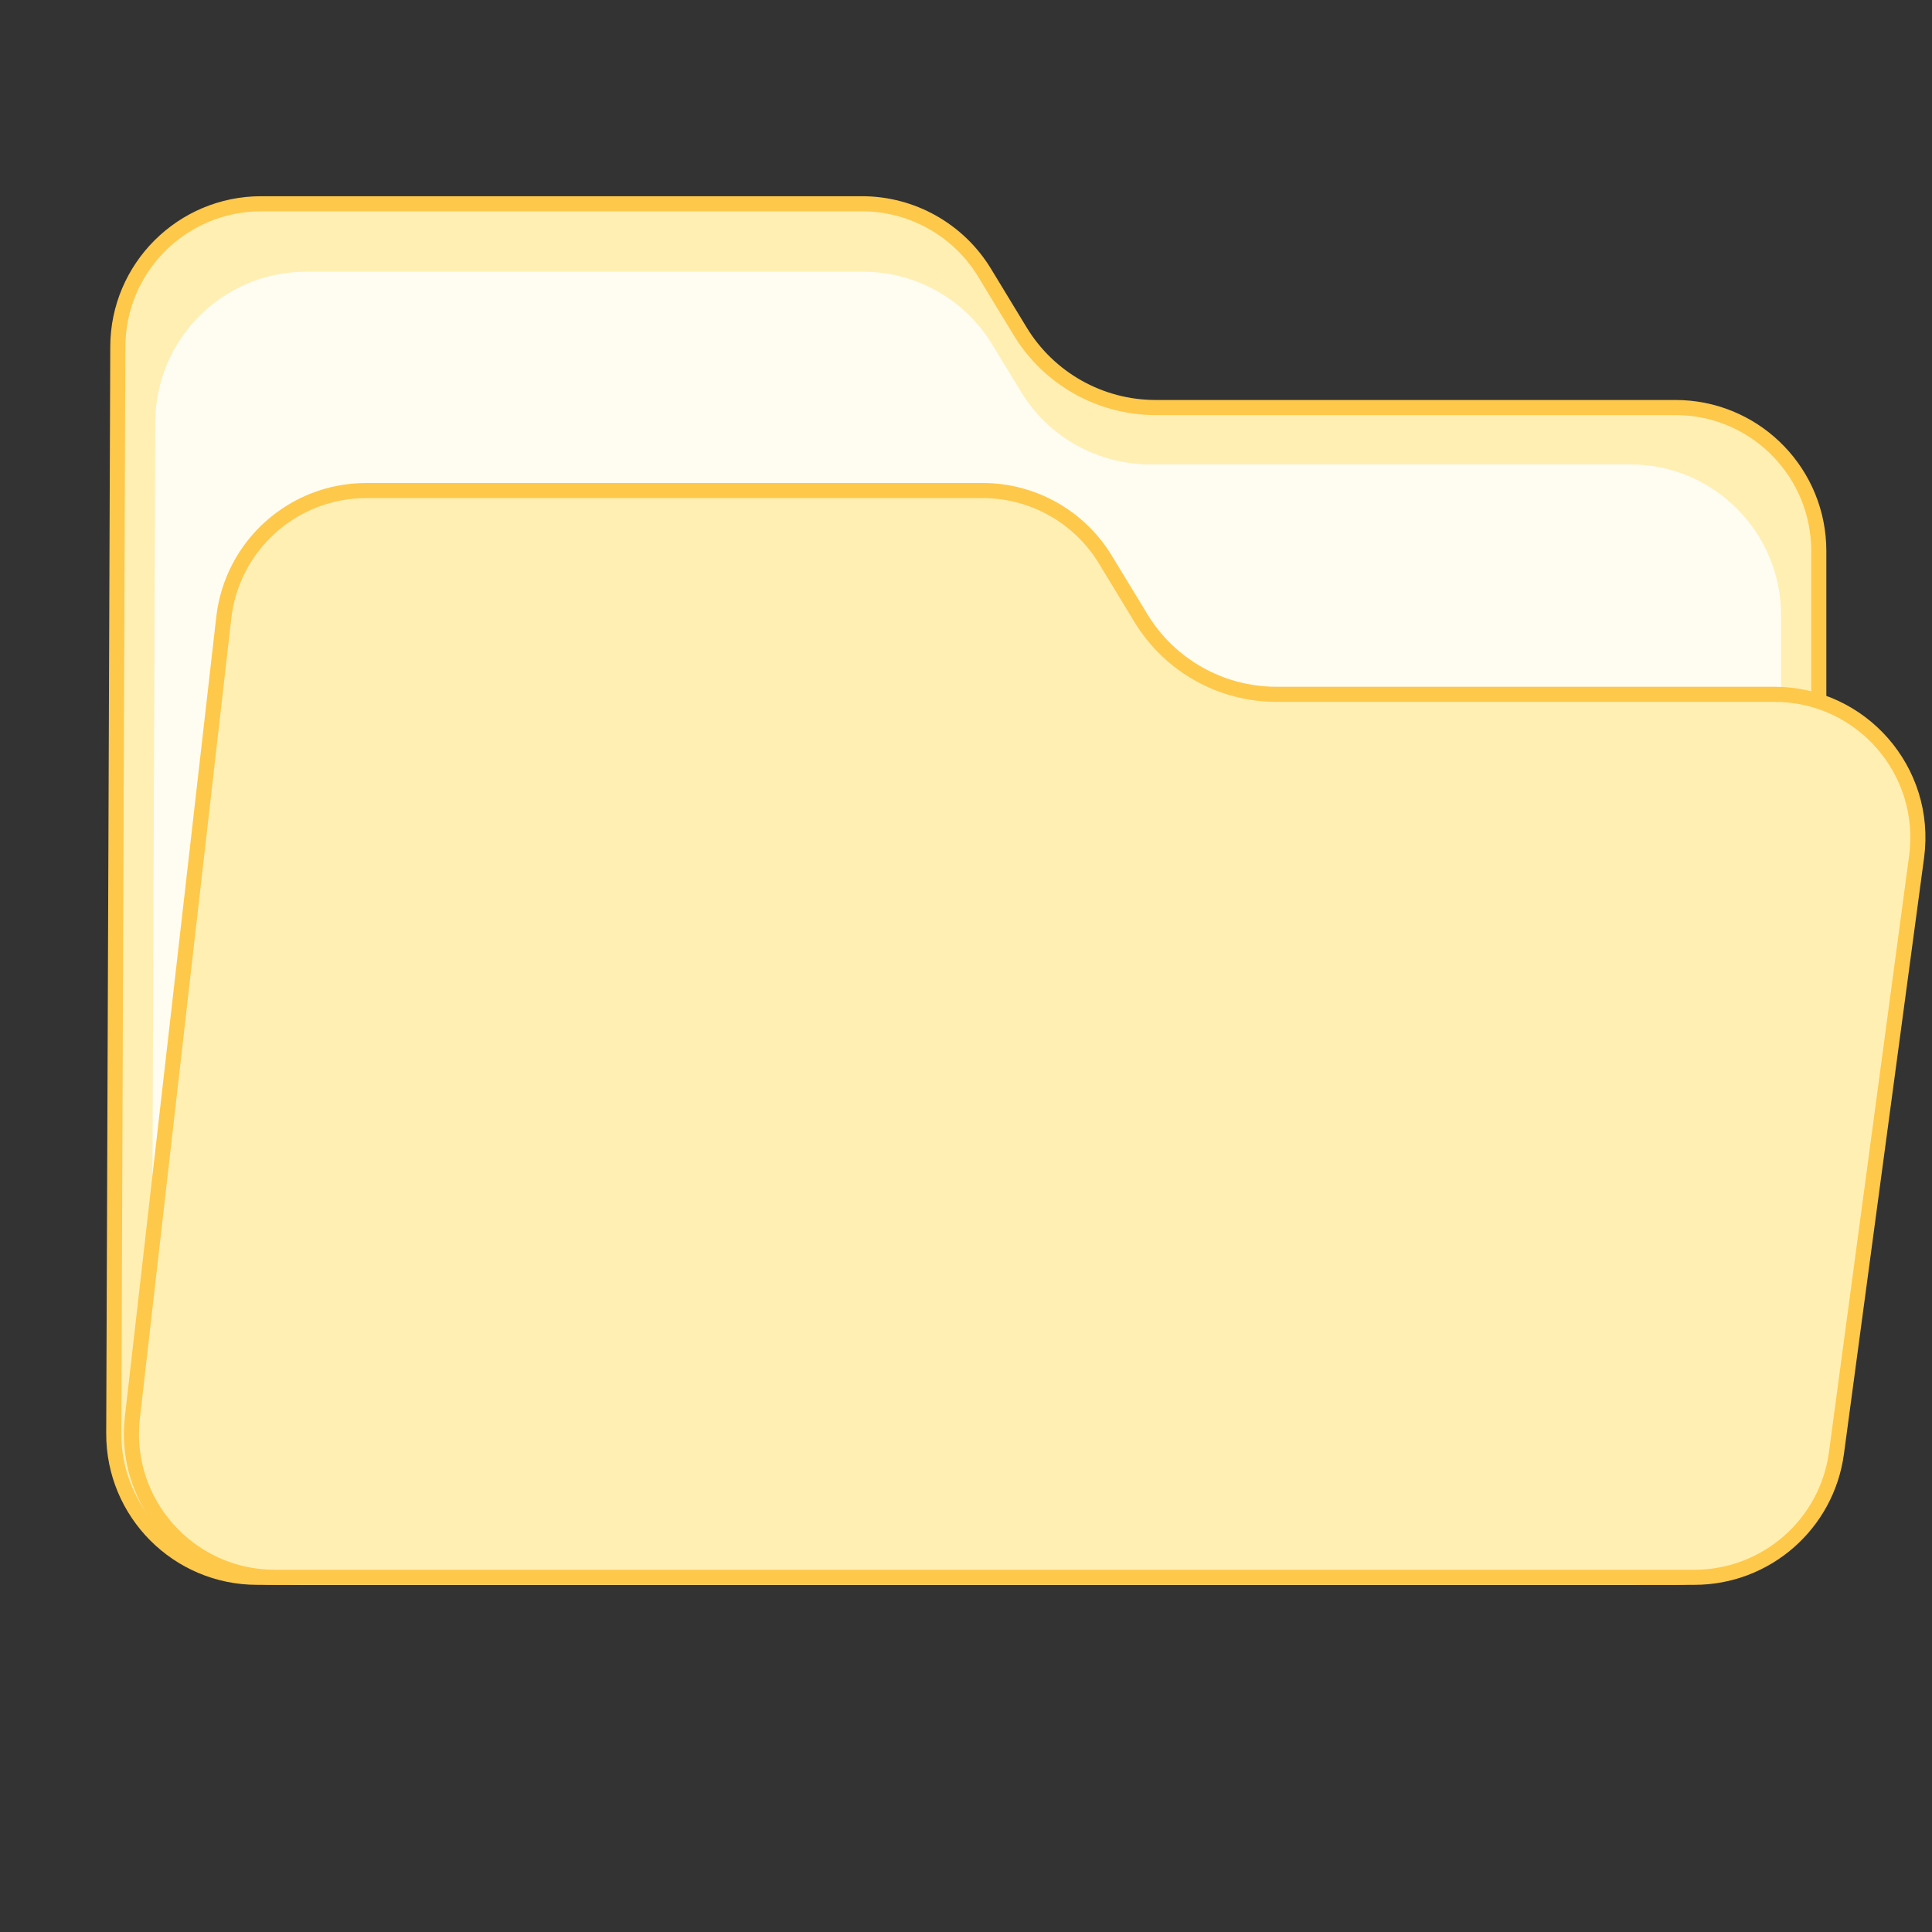 <svg width="128" height="128" viewBox="0 0 128 128" fill="none" xmlns="http://www.w3.org/2000/svg">
<rect x="0" y="0" width="128" height="128" fill="#333333" stroke="none"/>
<path d="M57.109 13.5H17.305C12.072 13.5 7.824 17.732 7.805 22.965L7.537 94.965C7.518 100.225 11.777 104.5 17.037 104.5H111C116.247 104.5 120.5 100.247 120.5 95V36.5L120.487 36.011C120.233 30.991 116.083 27 111 27H76.564C72.897 27 69.495 25.087 67.591 21.954L65.228 18.065C63.504 15.231 60.427 13.5 57.109 13.5Z" fill="#FFEFB3" stroke="#FEC84B"/>
<path d="M118 40.766C118 35.243 113.523 30.766 108 30.766H76.193C72.704 30.766 69.467 28.948 67.652 25.968L65.722 22.799C63.908 19.819 60.671 18 57.181 18H20.287C14.778 18 10.307 22.454 10.287 27.963L10.037 94.963C10.017 100.5 14.5 105 20.037 105H108C113.523 105 118 100.523 118 95V40.766Z" fill="#FFFCF2"/>
<path d="M65.109 32.5H24.265C19.435 32.5 15.374 36.124 14.826 40.922L8.77 93.922C8.126 99.559 12.534 104.5 18.208 104.5H112.255C117.012 104.5 121.036 100.981 121.67 96.266L126.98 56.766C127.746 51.067 123.315 46 117.565 46H84.564C80.897 46 77.495 44.087 75.591 40.954L73.228 37.065C71.504 34.231 68.427 32.5 65.109 32.5Z" fill="#FFEFB3" stroke="#FEC84B"/>
</svg>

